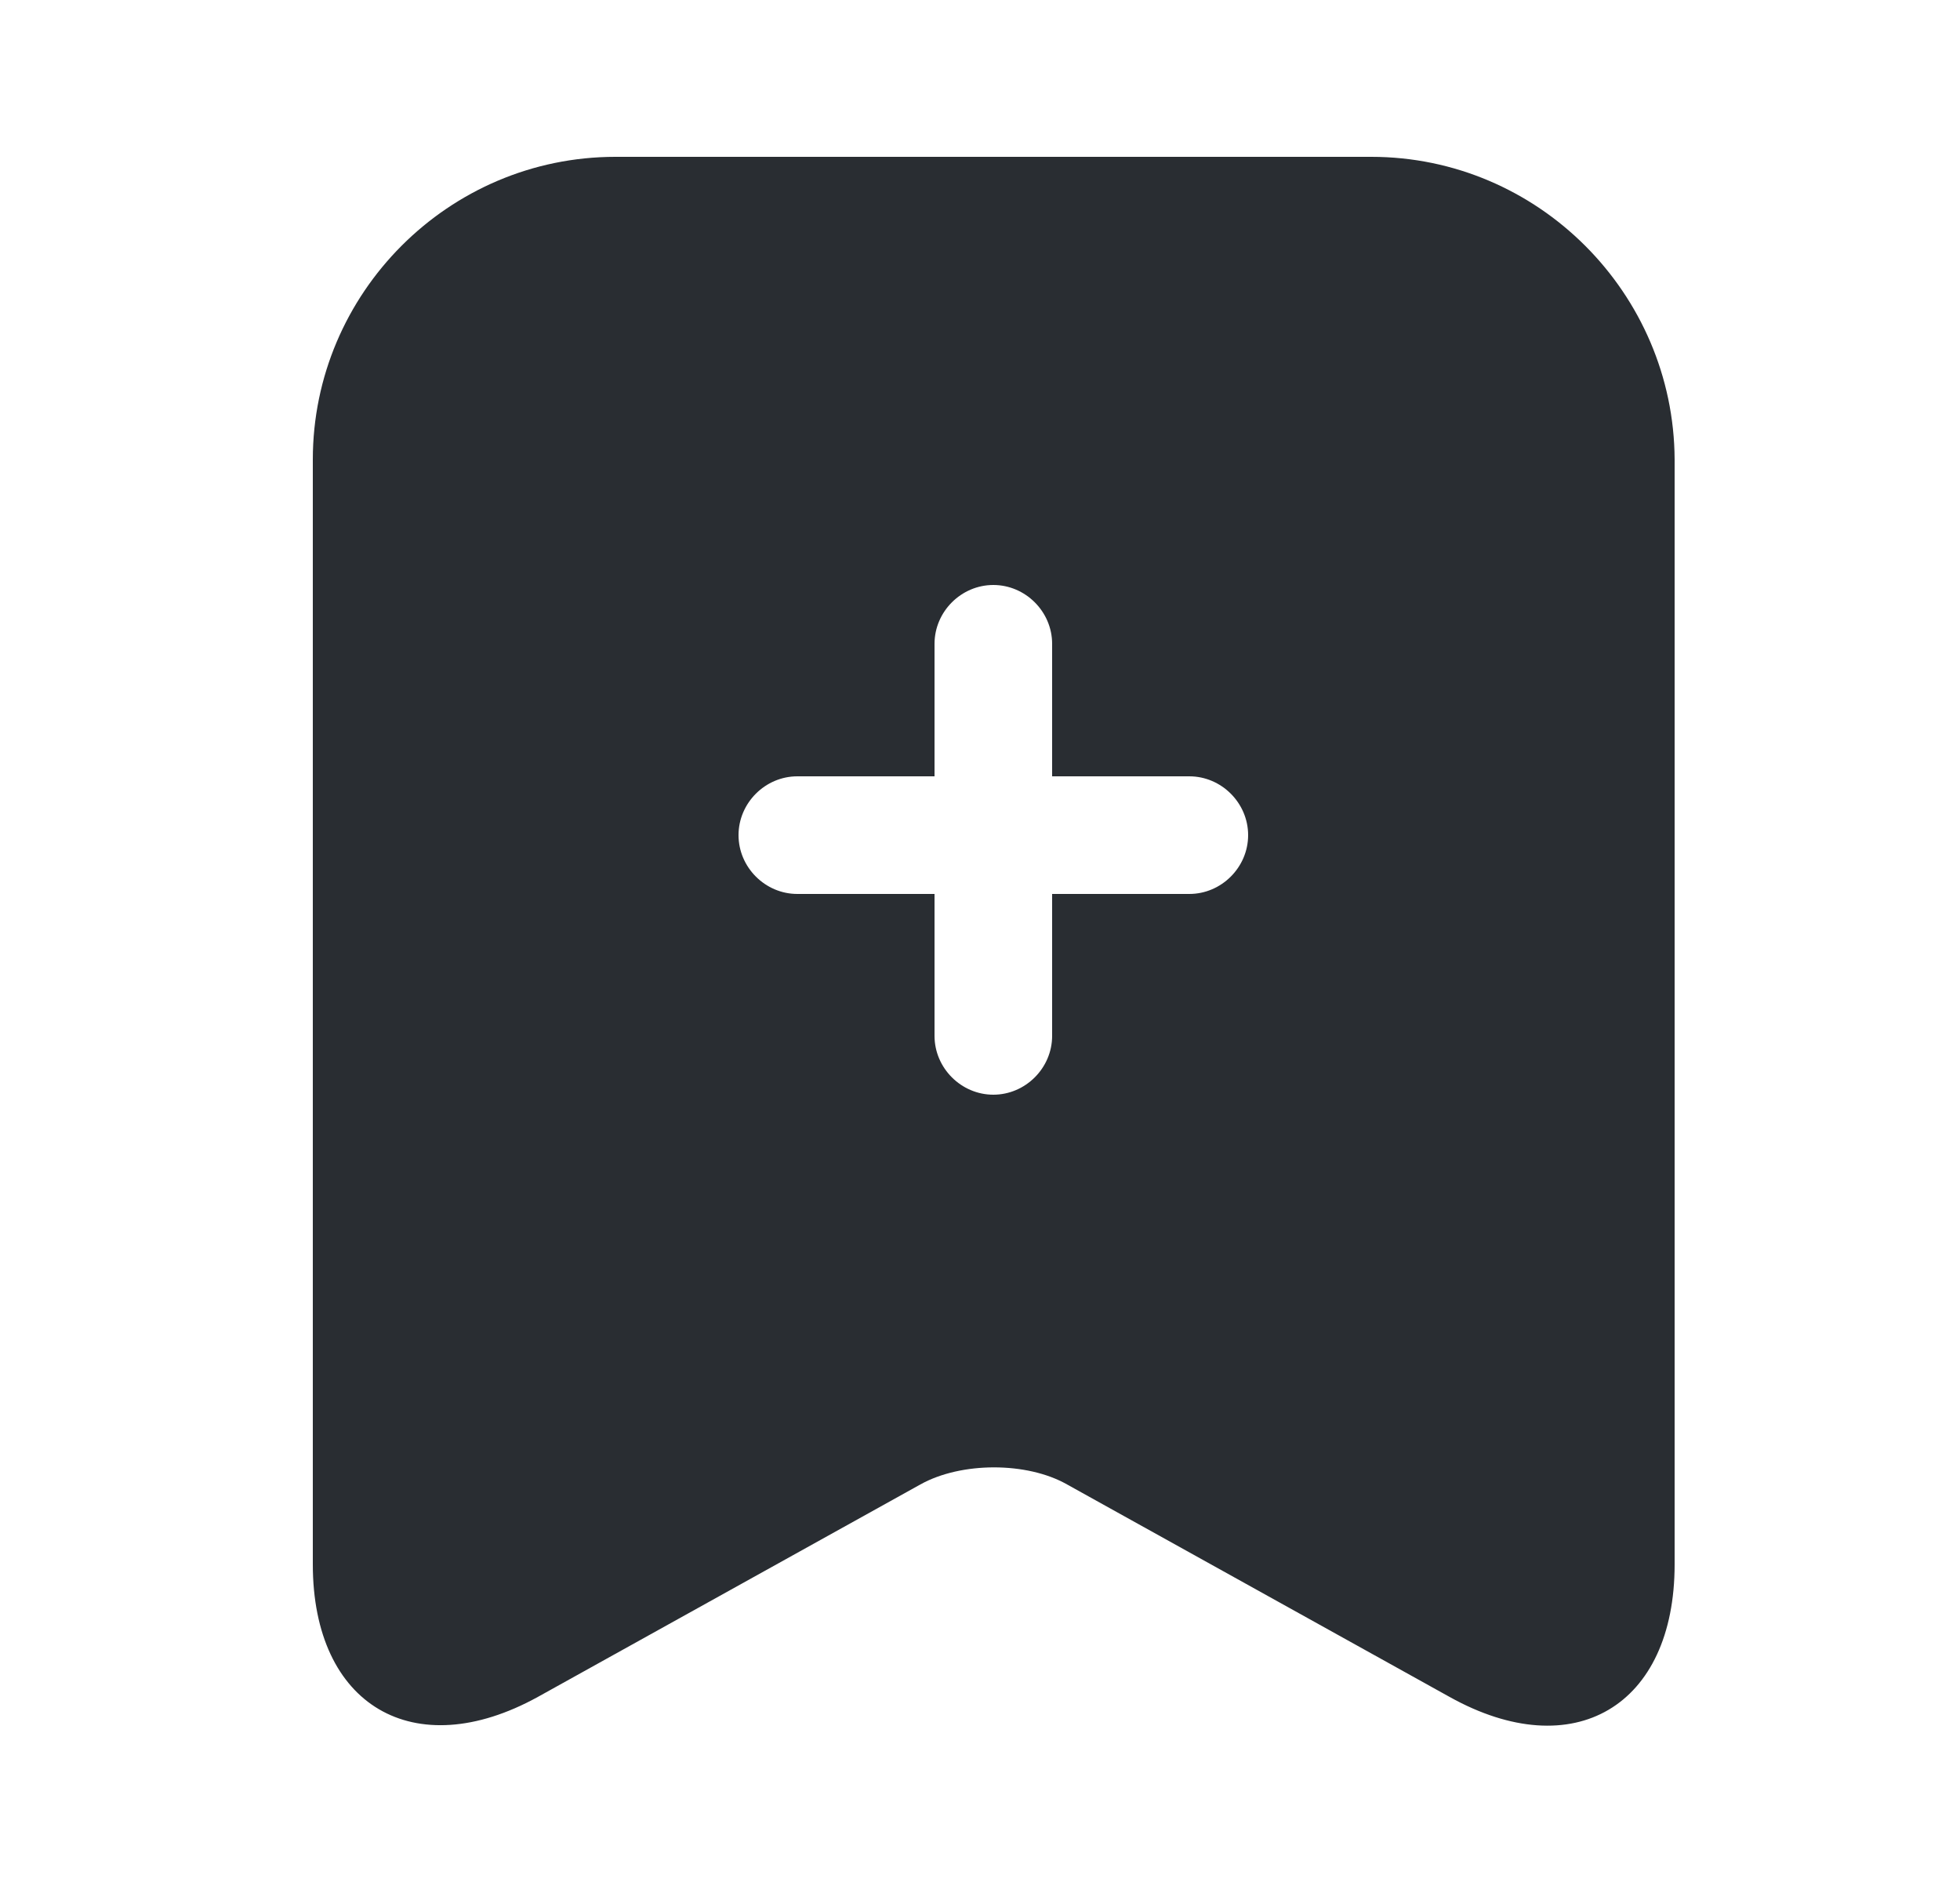 <svg width="25" height="24" viewBox="0 0 25 24" fill="none" xmlns="http://www.w3.org/2000/svg">
<path d="M17.49 2H7.85C5.72 2 3.99 3.74 3.99 5.86V19.95C3.99 21.75 5.28 22.51 6.86 21.64L11.74 18.93C12.26 18.64 13.1 18.64 13.61 18.93L18.49 21.64C20.07 22.52 21.36 21.76 21.36 19.95V5.86C21.35 3.74 19.62 2 17.49 2ZM15.17 11.4H13.42V13.21C13.42 13.62 13.08 13.96 12.67 13.96C12.26 13.96 11.92 13.62 11.92 13.21V11.4H10.17C9.76 11.4 9.42 11.06 9.42 10.65C9.42 10.24 9.76 9.9 10.17 9.9H11.92V8.21C11.92 7.8 12.26 7.46 12.67 7.46C13.08 7.46 13.42 7.8 13.42 8.21V9.9H15.17C15.58 9.9 15.92 10.24 15.92 10.65C15.92 11.06 15.58 11.4 15.17 11.4Z" fill="#292D32"/>
</svg>
